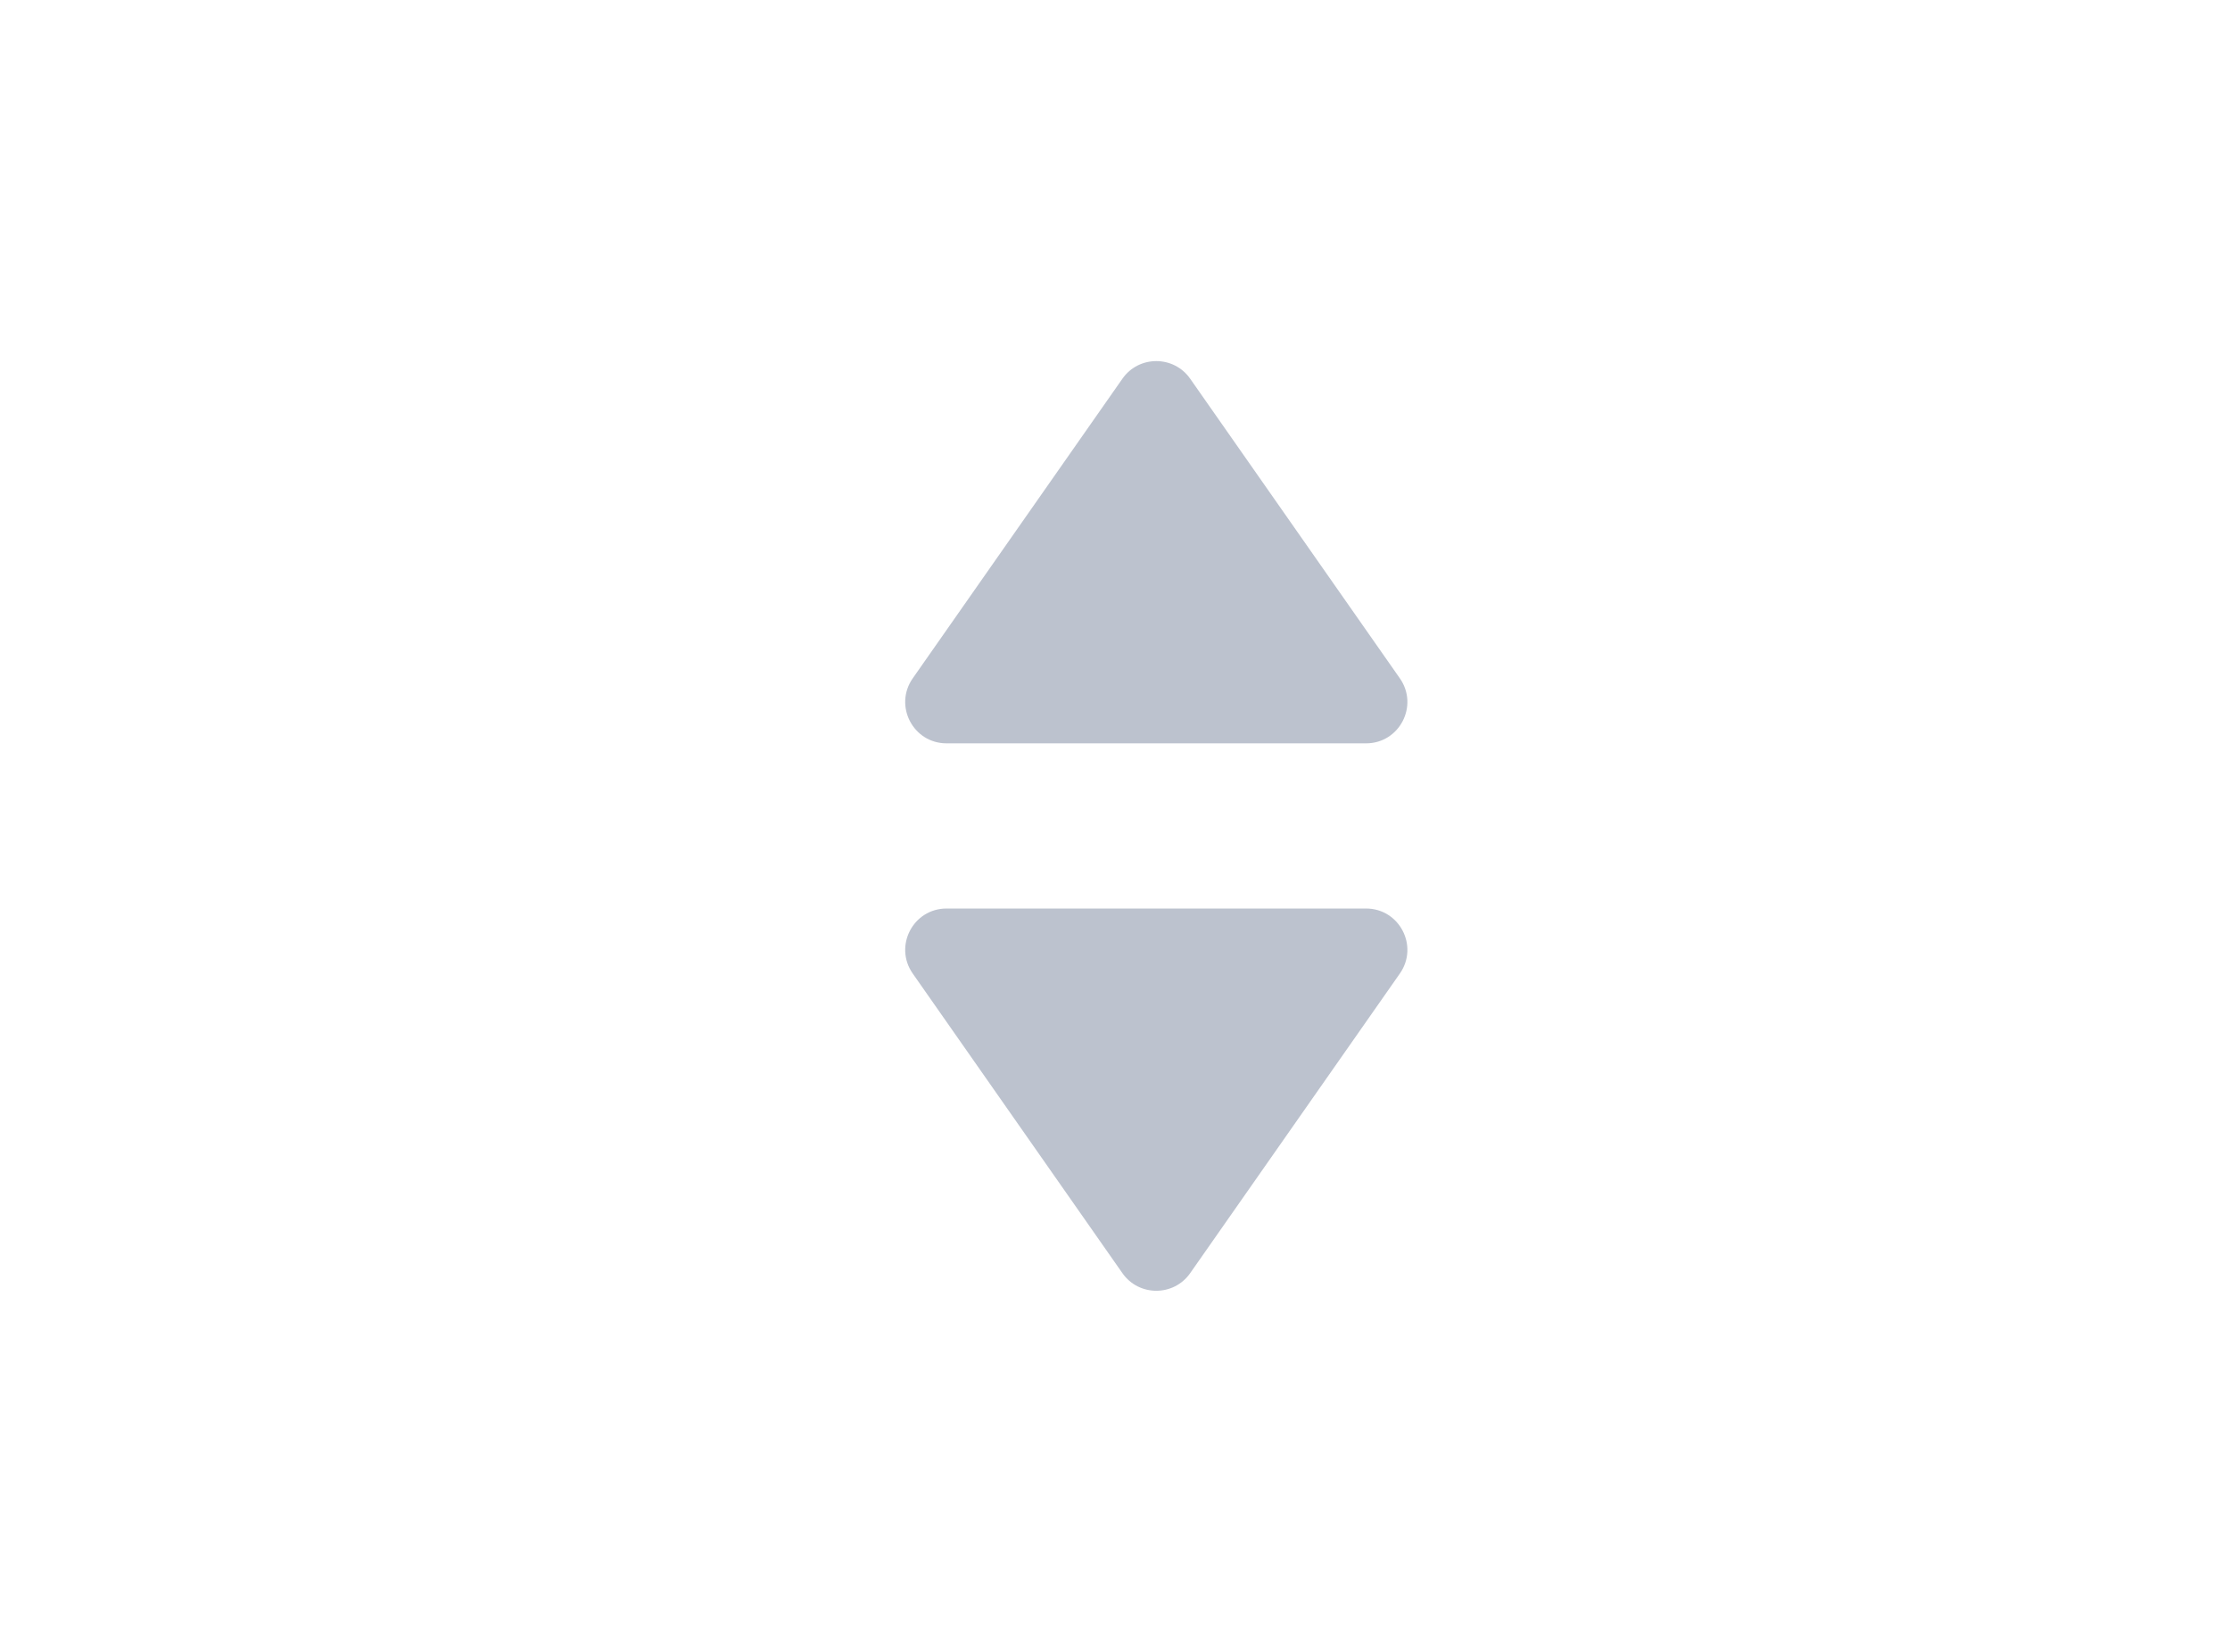 <svg width="27" height="20" viewBox="0 0 27 20" fill="none" xmlns="http://www.w3.org/2000/svg">
<path d="M14.41 15.415C14.211 15.699 13.789 15.699 13.59 15.415L11.051 11.787C10.819 11.455 11.056 11 11.46 11H16.54C16.944 11 17.181 11.455 16.949 11.787L14.41 15.415Z" fill="#BCC2CE"/>
<path d="M14.41 4.585C14.211 4.301 13.789 4.301 13.59 4.585L11.051 8.213C10.819 8.545 11.056 9 11.46 9H16.54C16.944 9 17.181 8.545 16.949 8.213L14.41 4.585Z" fill="#BCC2CE"/>
</svg>
